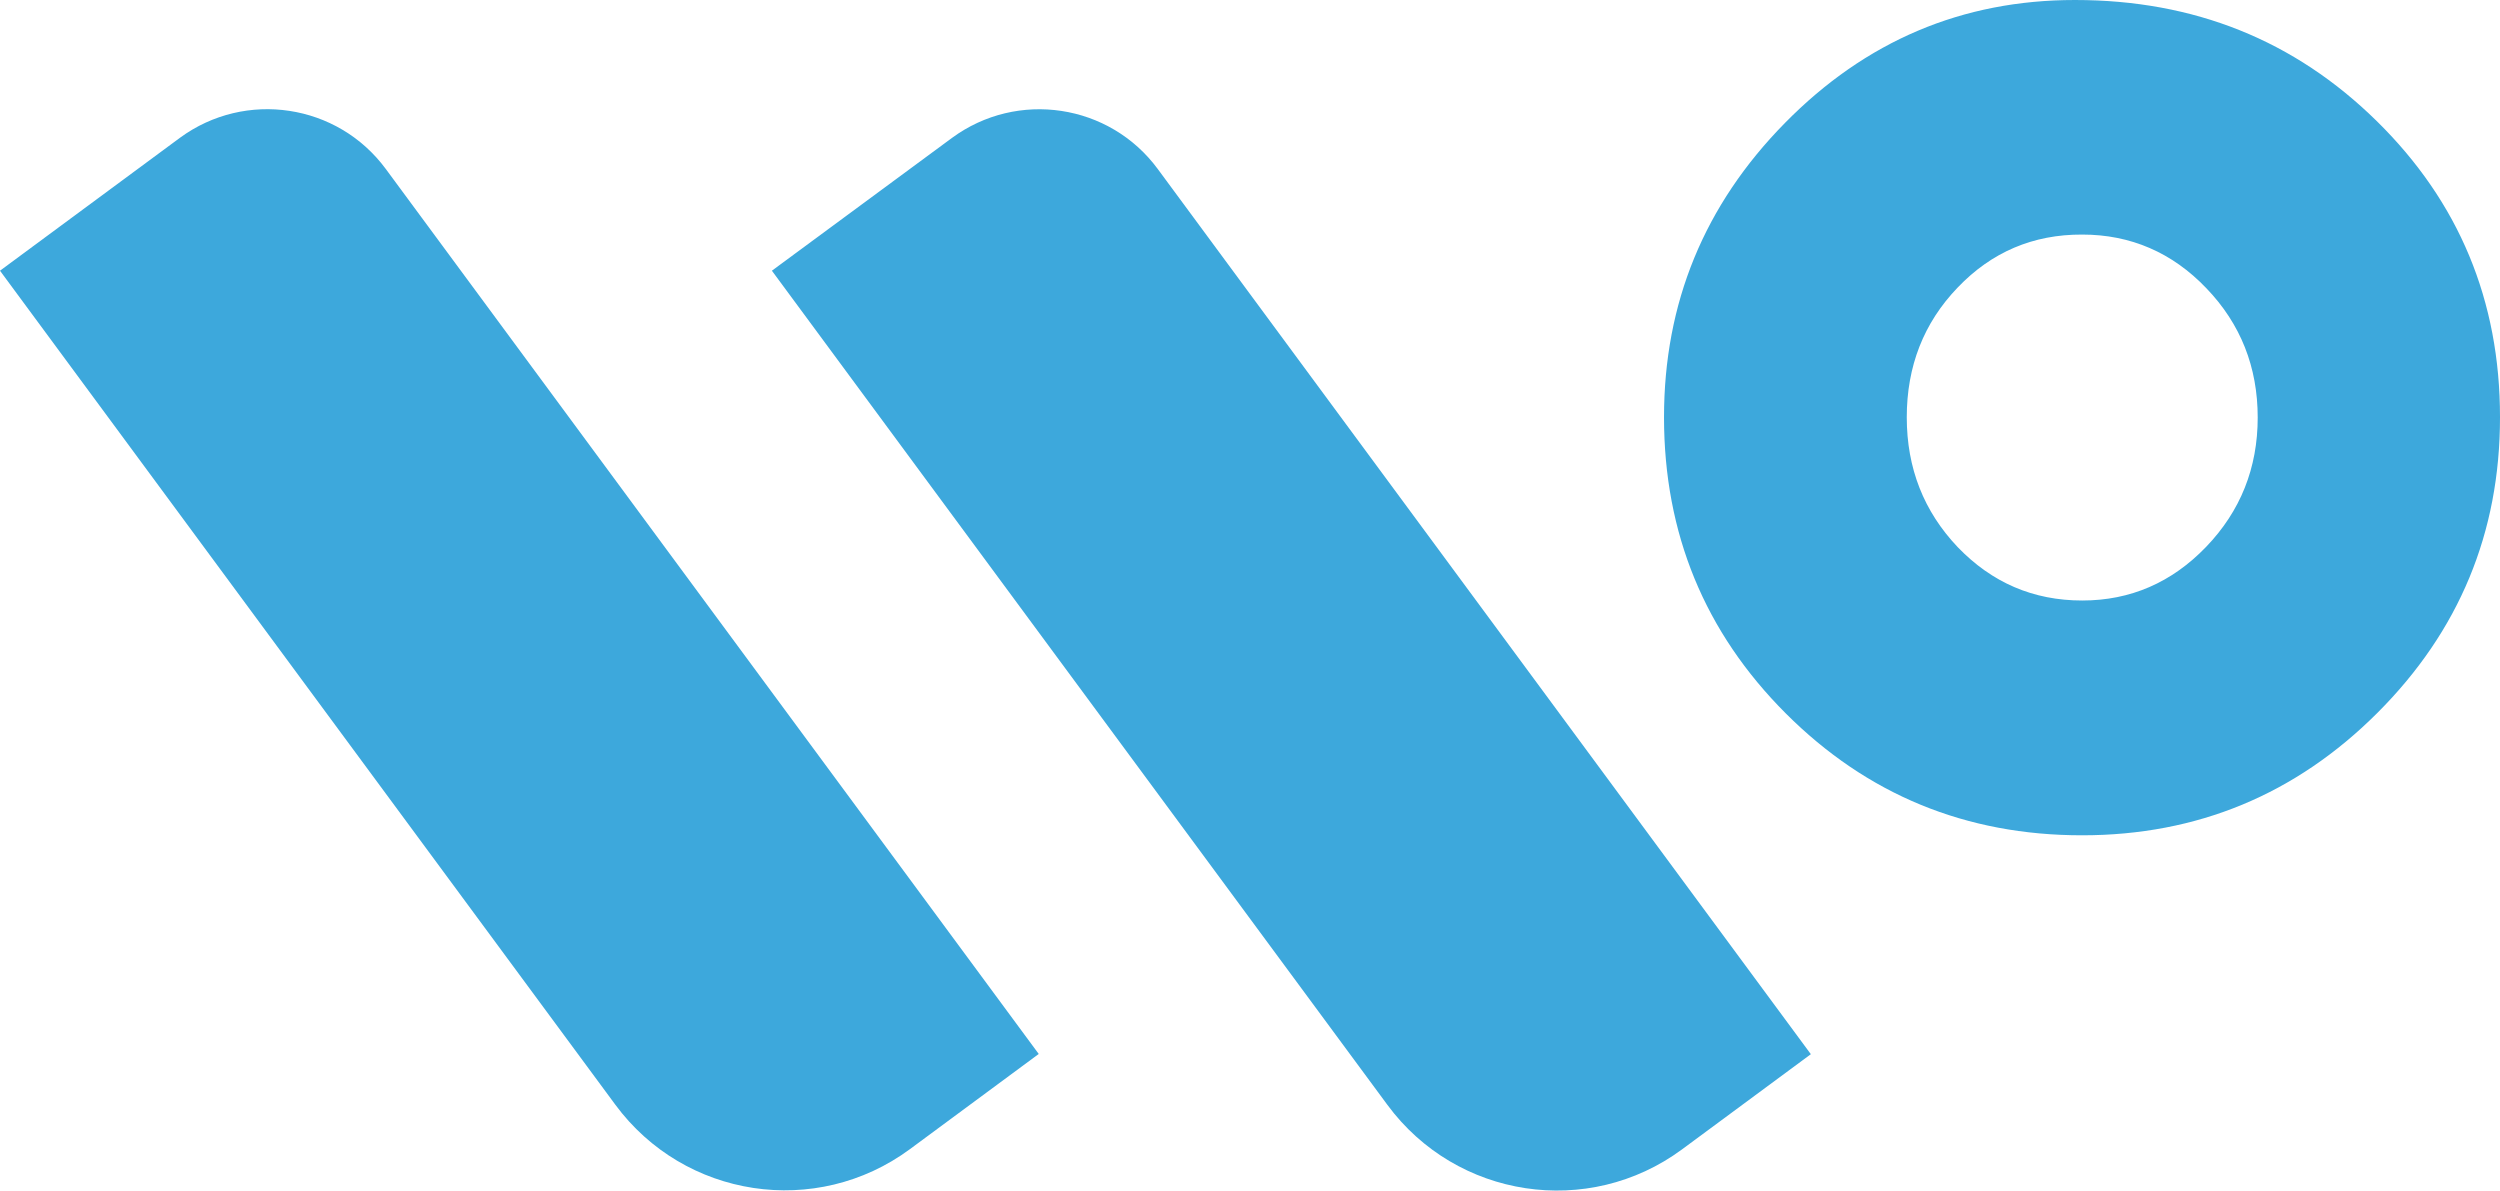 <?xml version="1.0" encoding="UTF-8" standalone="no"?>
<svg
   xmlns:dc="http://purl.org/dc/elements/1.1/"
   xmlns:cc="http://creativecommons.org/ns#"
   xmlns:rdf="http://www.w3.org/1999/02/22-rdf-syntax-ns#"
   xmlns:svg="http://www.w3.org/2000/svg"
   xmlns="http://www.w3.org/2000/svg"
   xmlns:sodipodi="http://sodipodi.sourceforge.net/DTD/sodipodi-0.dtd"
   xmlns:inkscape="http://www.inkscape.org/namespaces/inkscape"
   inkscape:version="1.0 (4035a4fb49, 2020-05-01)"
   height="52.38"
   width="109.99"
   sodipodi:docname="logo-shape.svg"
   xml:space="preserve"
   viewBox="0 0 109.99 52.38"
   y="0px"
   x="0px"
   id="Layer_1"
   version="1.1"><defs
   id="defs5177" /><sodipodi:namedview
   inkscape:current-layer="g5172"
   inkscape:window-maximized="0"
   inkscape:window-y="33"
   inkscape:window-x="965"
   inkscape:cy="54.187964"
   inkscape:cx="39.527818"
   inkscape:zoom="2.5583714"
   fit-margin-bottom="0"
   fit-margin-right="0"
   fit-margin-left="0"
   fit-margin-top="0"
   showgrid="false"
   id="namedview5175"
   inkscape:window-height="1039"
   inkscape:window-width="947"
   inkscape:pageshadow="2"
   inkscape:pageopacity="0"
   guidetolerance="10"
   gridtolerance="10"
   objecttolerance="10"
   borderopacity="1"
   bordercolor="#666666"
   pagecolor="#ffffff" />
<style
   id="style5108"
   type="text/css">
	.st0{fill:#182F58;}
	.st1{fill:#3DA8DC;}
</style>
<g
   transform="translate(-11.13,-44.98)"
   id="g5172">
	<g
   id="g5120">
		
	</g>
	
	
	
	
	
	
	
	
	
	
	
	<g
   id="g5170">
		<g
   id="g5152">
			<path
   id="path5150"
   d="m 115.7,50.31 c 3.62,3.56 5.42,7.9 5.42,13.03 0,5.08 -1.8,9.41 -5.39,13 -3.59,3.59 -7.93,5.39 -13,5.39 -5.11,0 -9.46,-1.79 -13.03,-5.36 -3.57,-3.57 -5.36,-7.92 -5.36,-13.03 0,-5.03 1.77,-9.34 5.32,-12.95 3.55,-3.61 7.8,-5.41 12.76,-5.41 5.24,0 9.66,1.77 13.28,5.33 z m -18.44,7.32 c -1.5,1.56 -2.24,3.47 -2.24,5.71 0,2.24 0.75,4.14 2.24,5.71 1.5,1.56 3.32,2.35 5.48,2.35 2.12,0 3.94,-0.79 5.45,-2.36 1.51,-1.57 2.27,-3.47 2.27,-5.69 0,-2.22 -0.75,-4.12 -2.26,-5.69 -1.5,-1.57 -3.33,-2.36 -5.46,-2.36 -2.16,-0.01 -3.99,0.77 -5.48,2.33 z"
   class="st1" />
		</g>
		<g
   id="g5168">
			<g
   id="g5166">
				<g
   id="g5158">
					<g
   id="g5156">
						<path
   id="path5154"
   d="m 28.1,52.41 28.73,38.94 -5.67,4.19 C 47.04,98.58 41.24,97.7 38.2,93.58 L 11.13,56.89 19.05,51.04 c 2.88,-2.11 6.93,-1.5 9.05,1.37 z"
   class="st1" />
					</g>
				</g>
				<g
   id="g5164">
					<g
   id="g5162">
						<path
   id="path5160"
   d="m 62.07,52.42 28.73,38.94 -5.67,4.19 c -4.12,3.04 -9.92,2.16 -12.96,-1.96 l -27.08,-36.7 7.92,-5.84 c 2.88,-2.12 6.94,-1.51 9.06,1.37 z"
   class="st1" />
					</g>
				</g>
			</g>
		</g>
	</g>
</g>
</svg>
